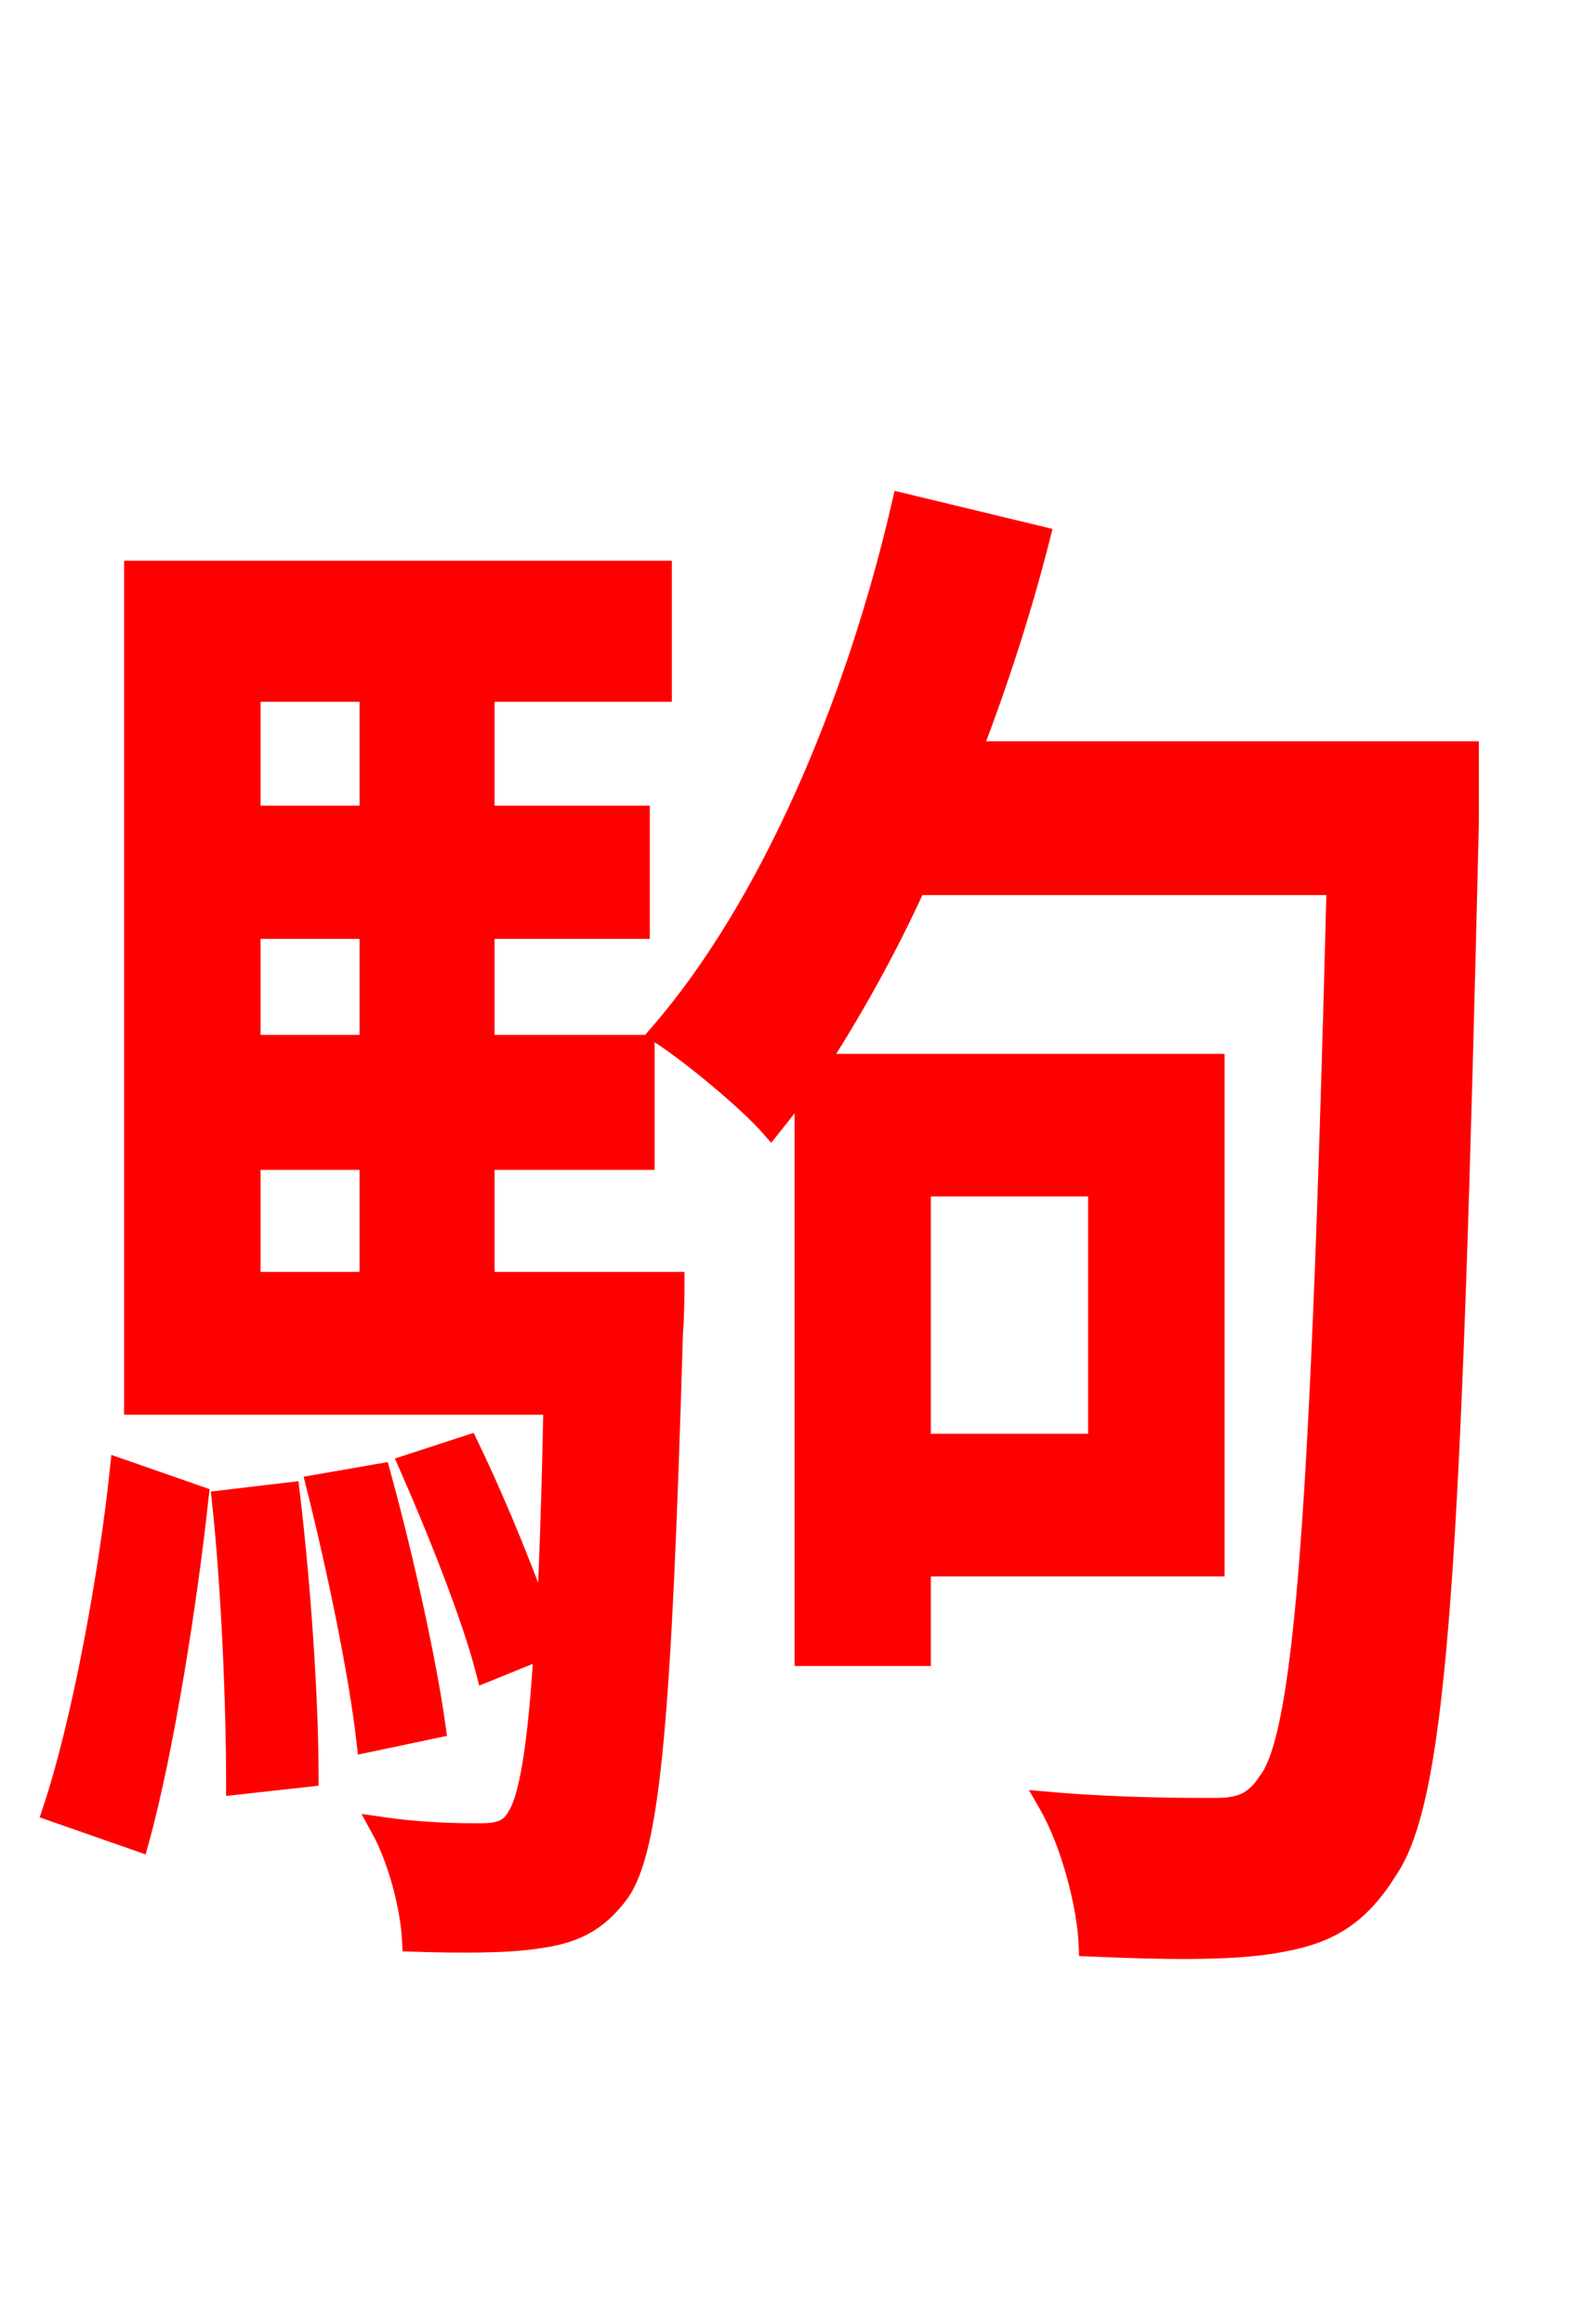 <svg xmlns="http://www.w3.org/2000/svg" xmlns:xlink="http://www.w3.org/1999/xlink" width="72" height="106.56"><path fill="red" stroke="red" d="M6.34 84.38C7.49 80.21 8.57 73.30 9.07 68.62L5.54 67.39C5.04 72.14 3.82 78.91 2.45 83.02ZM10.22 68.83C10.66 72.94 10.87 78.26 10.87 81.79L14.11 81.43C14.11 77.90 13.75 72.65 13.25 68.47ZM14.54 68.11C15.48 71.86 16.49 76.68 16.85 79.85L19.94 79.20C19.51 76.10 18.43 71.28 17.42 67.61ZM11.45 53.14L16.99 53.14L16.99 58.82L11.45 58.82ZM16.99 31.68L16.99 37.44L11.45 37.44L11.45 31.68ZM16.99 47.95L11.45 47.95L11.45 42.55L16.99 42.55ZM22.18 58.82L22.18 53.14L29.52 53.14L29.52 47.95L22.18 47.95L22.18 42.55L29.30 42.55L29.30 37.44L22.18 37.44L22.18 31.68L30.31 31.68L30.31 26.21L6.19 26.21L6.19 64.37L25.42 64.37C25.34 68.90 25.20 72.43 25.06 75.10C24.26 72.72 22.82 69.12 21.46 66.31L18.79 67.18C20.09 70.13 21.67 74.09 22.32 76.61L24.98 75.53C24.70 80.35 24.26 82.51 23.76 83.30C23.40 83.95 22.90 84.10 22.03 84.10C21.17 84.10 19.51 84.10 17.50 83.81C18.29 85.25 18.86 87.41 18.94 88.99C21.10 89.06 23.33 89.06 24.62 88.85C26.28 88.63 27.36 88.13 28.37 86.76C29.81 84.74 30.31 78.48 30.82 61.13C30.89 60.41 30.89 58.82 30.89 58.82ZM50.40 54.36L50.40 66.24L42.19 66.24L42.19 54.36ZM67.32 34.49L44.50 34.49C45.72 31.32 46.80 28.01 47.66 24.62L41.40 23.11C39.24 32.47 35.28 41.62 30.31 47.38C31.75 48.31 34.34 50.47 35.35 51.62C35.86 50.98 36.43 50.26 36.94 49.54L36.94 75.89L42.19 75.89L42.19 71.78L55.66 71.78L55.66 48.82L37.44 48.82C39.02 46.37 40.61 43.56 41.98 40.54L61.34 40.54C60.62 68.76 59.90 79.56 58.18 81.72C57.53 82.73 56.81 82.94 55.73 82.94C54.36 82.94 51.34 82.94 48.10 82.66C49.18 84.53 49.90 87.41 49.97 89.21C53.21 89.35 56.38 89.42 58.46 89.06C60.62 88.70 62.14 88.06 63.58 85.75C65.95 82.37 66.53 71.06 67.32 37.73Z"/></svg>

